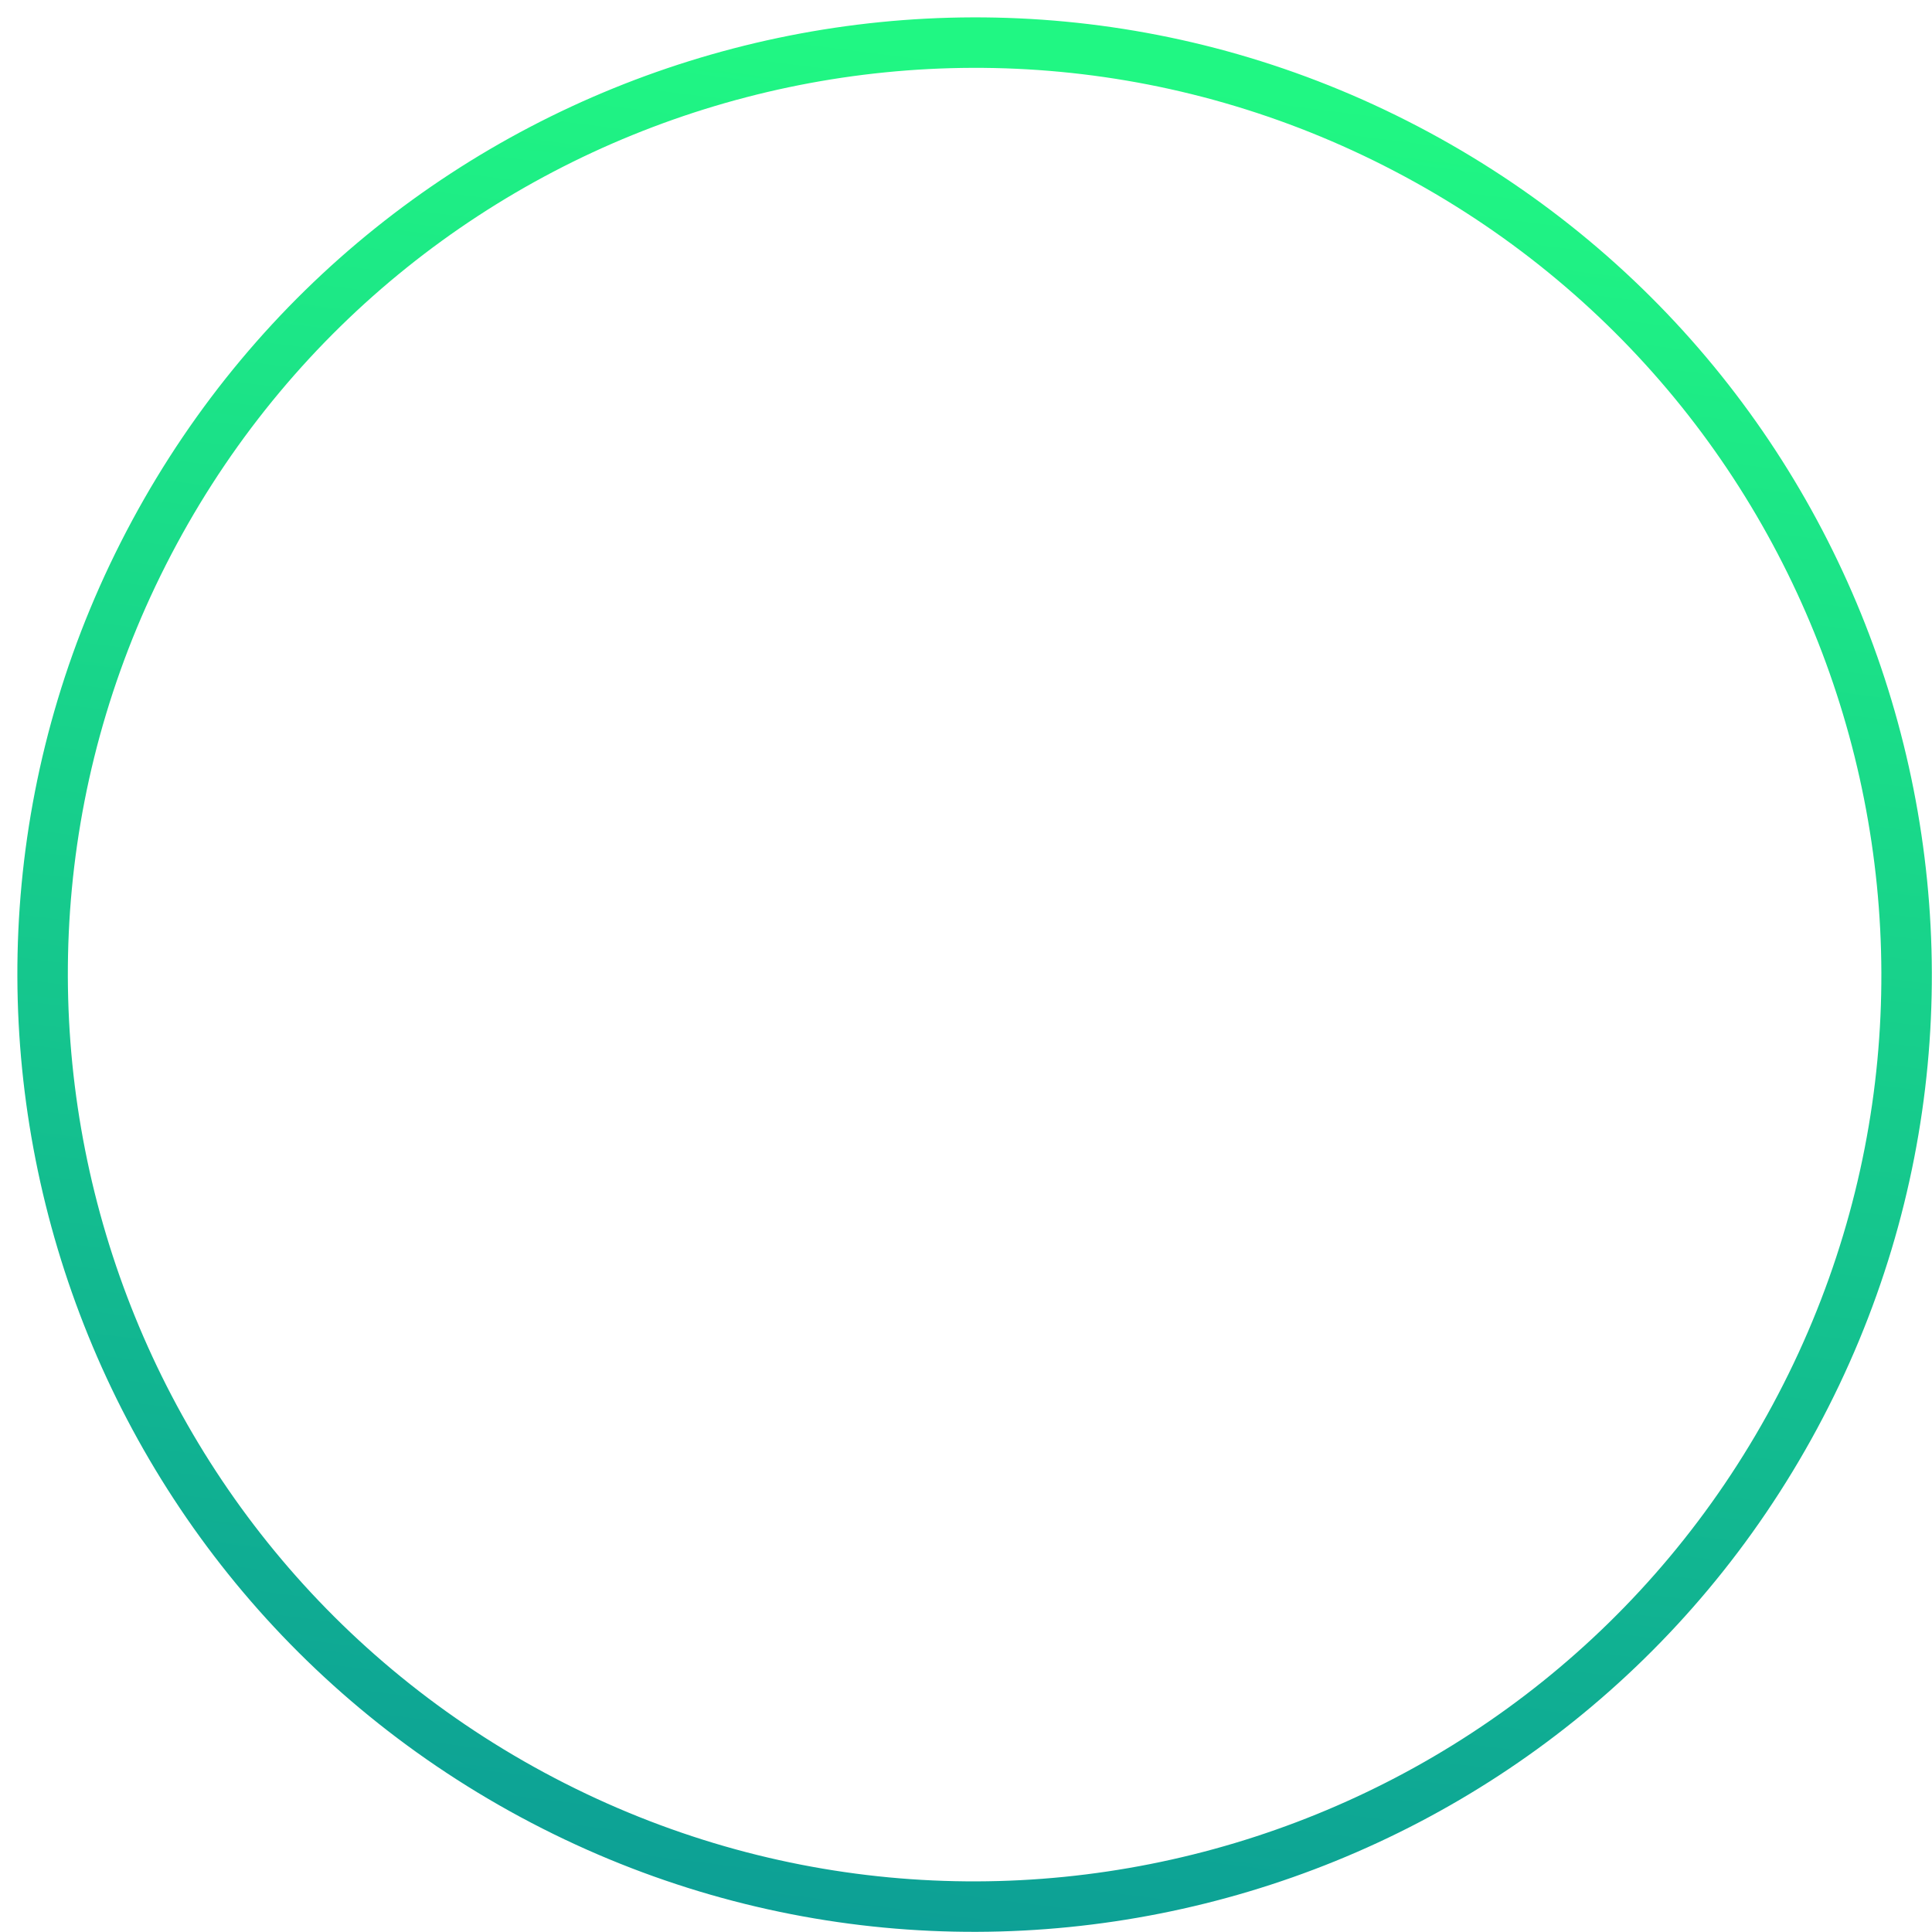 <svg width="108" height="108" viewBox="0 0 108 108" fill="none" xmlns="http://www.w3.org/2000/svg">
<path d="M79.871 7.39C105.879 21.412 115.595 53.863 101.573 79.871C87.55 105.879 55.099 115.595 29.091 101.573C3.084 87.55 -6.633 55.099 7.39 29.092C21.412 3.084 53.863 -6.633 79.871 7.39ZM30.43 99.09C55.067 112.373 85.807 103.169 99.09 78.532C112.372 53.896 103.169 23.156 78.532 9.873C53.896 -3.41 23.156 5.794 9.873 30.43C-3.41 55.067 5.794 85.807 30.43 99.09Z" fill="url(#paint0_linear_511_954)"/>
<defs>
<linearGradient id="paint0_linear_511_954" x1="40.481" y1="108.481" x2="53.832" y2="3.007" gradientUnits="userSpaceOnUse">
<stop stop-color="#0C9E96"/>
<stop offset="1" stop-color="#20F783"/>
</linearGradient>
</defs>
</svg>
